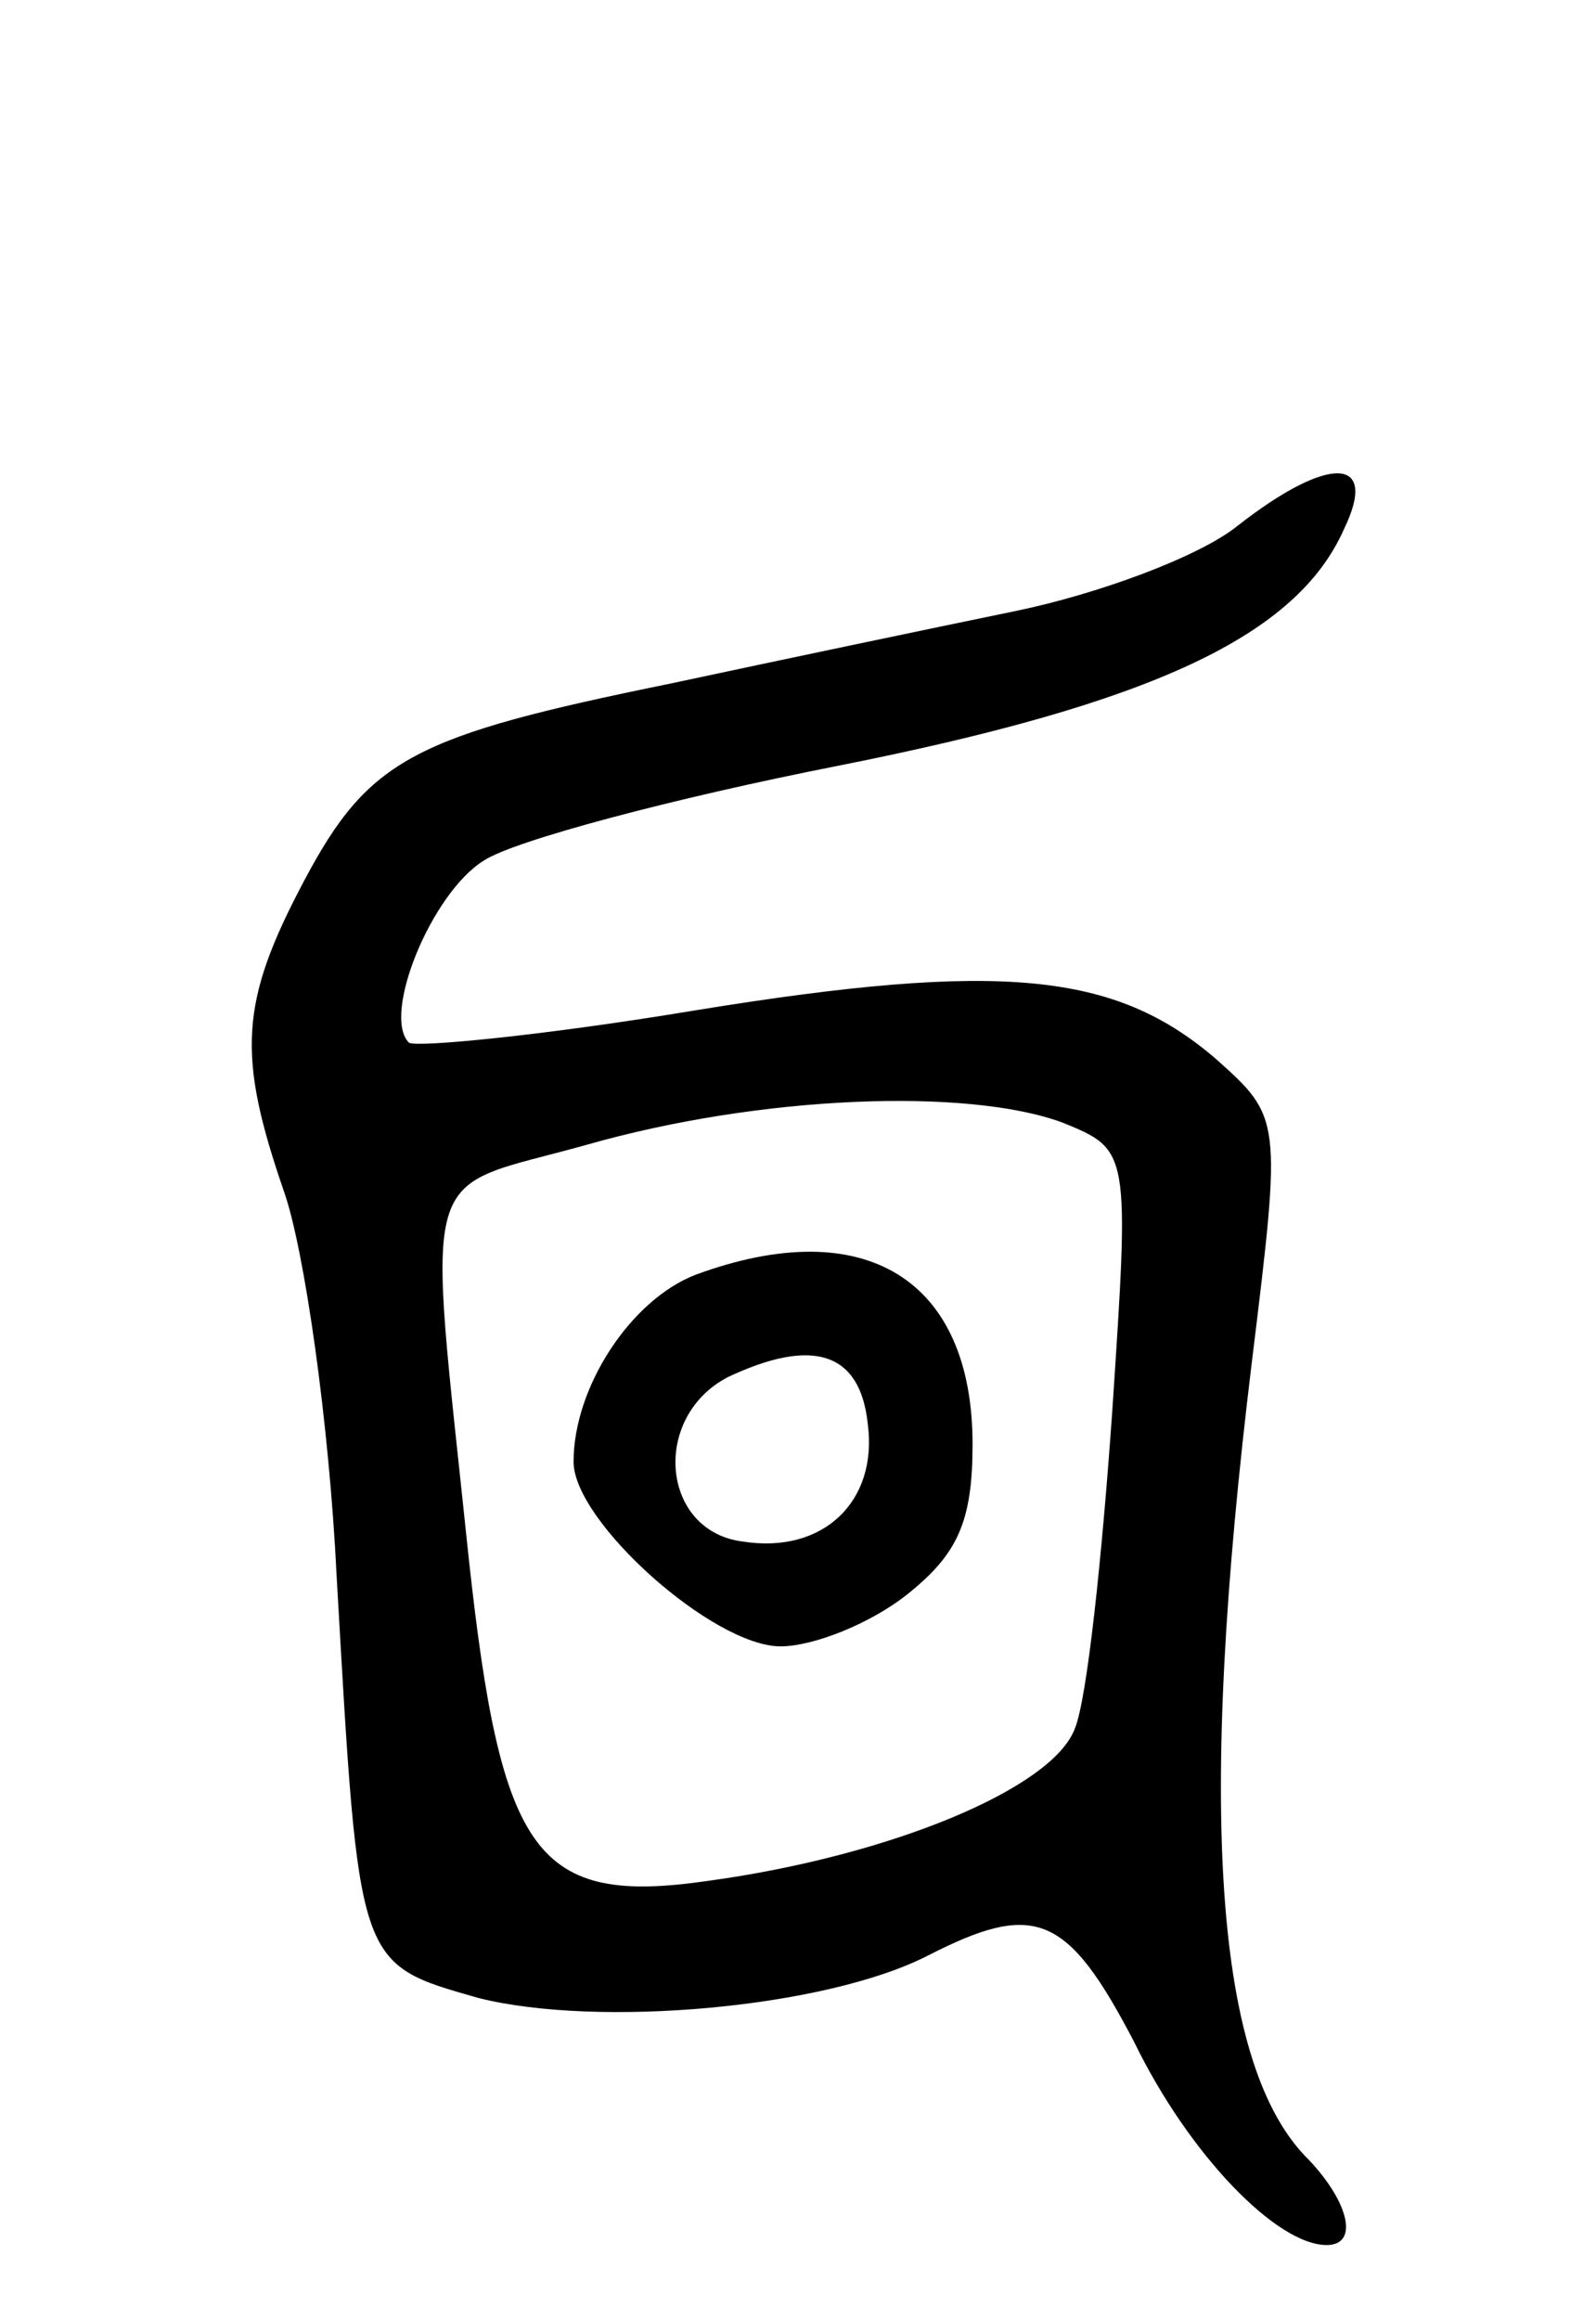 <svg version="1.0" xmlns="http://www.w3.org/2000/svg"
 width="64pt" height="93pt" viewBox="0 0 64 93"
 preserveAspectRatio="xMidYMid meet">
<g transform="translate(0,93) scale(0.1,-0.1)"
fill="#000000" stroke="none">
<path d="M496 719 c-15 -12 -55 -27 -89 -34 -34 -7 -96 -20 -138 -29 -103 -21
-121 -30 -147 -79 -26 -49 -27 -70 -8 -125 8 -23 18 -92 21 -154 9 -157 8
-155 57 -169 48 -12 139 -4 180 17 43 22 56 17 83 -35 22 -45 57 -81 77 -81
13 0 9 17 -7 34 -38 37 -45 140 -23 320 12 98 12 98 -15 122 -40 34 -85 39
-208 19 -60 -10 -112 -15 -115 -13 -11 11 9 60 30 73 12 8 76 25 142 38 126
25 184 52 203 95 14 29 -6 30 -43 1z m-70 -239 c27 -11 27 -11 20 -116 -4 -57
-10 -115 -15 -127 -9 -24 -74 -51 -147 -61 -69 -10 -83 10 -96 129 -17 163
-21 147 47 166 70 20 153 23 191 9z"/>
<path d="M279 419 c-26 -10 -49 -45 -49 -75 0 -24 56 -74 83 -74 13 0 36 9 51
21 20 16 26 29 26 60 0 66 -43 93 -111 68z m69 -60 c4 -31 -18 -52 -50 -47
-33 4 -37 50 -6 66 34 16 53 10 56 -19z"/>
</g>
</svg>
